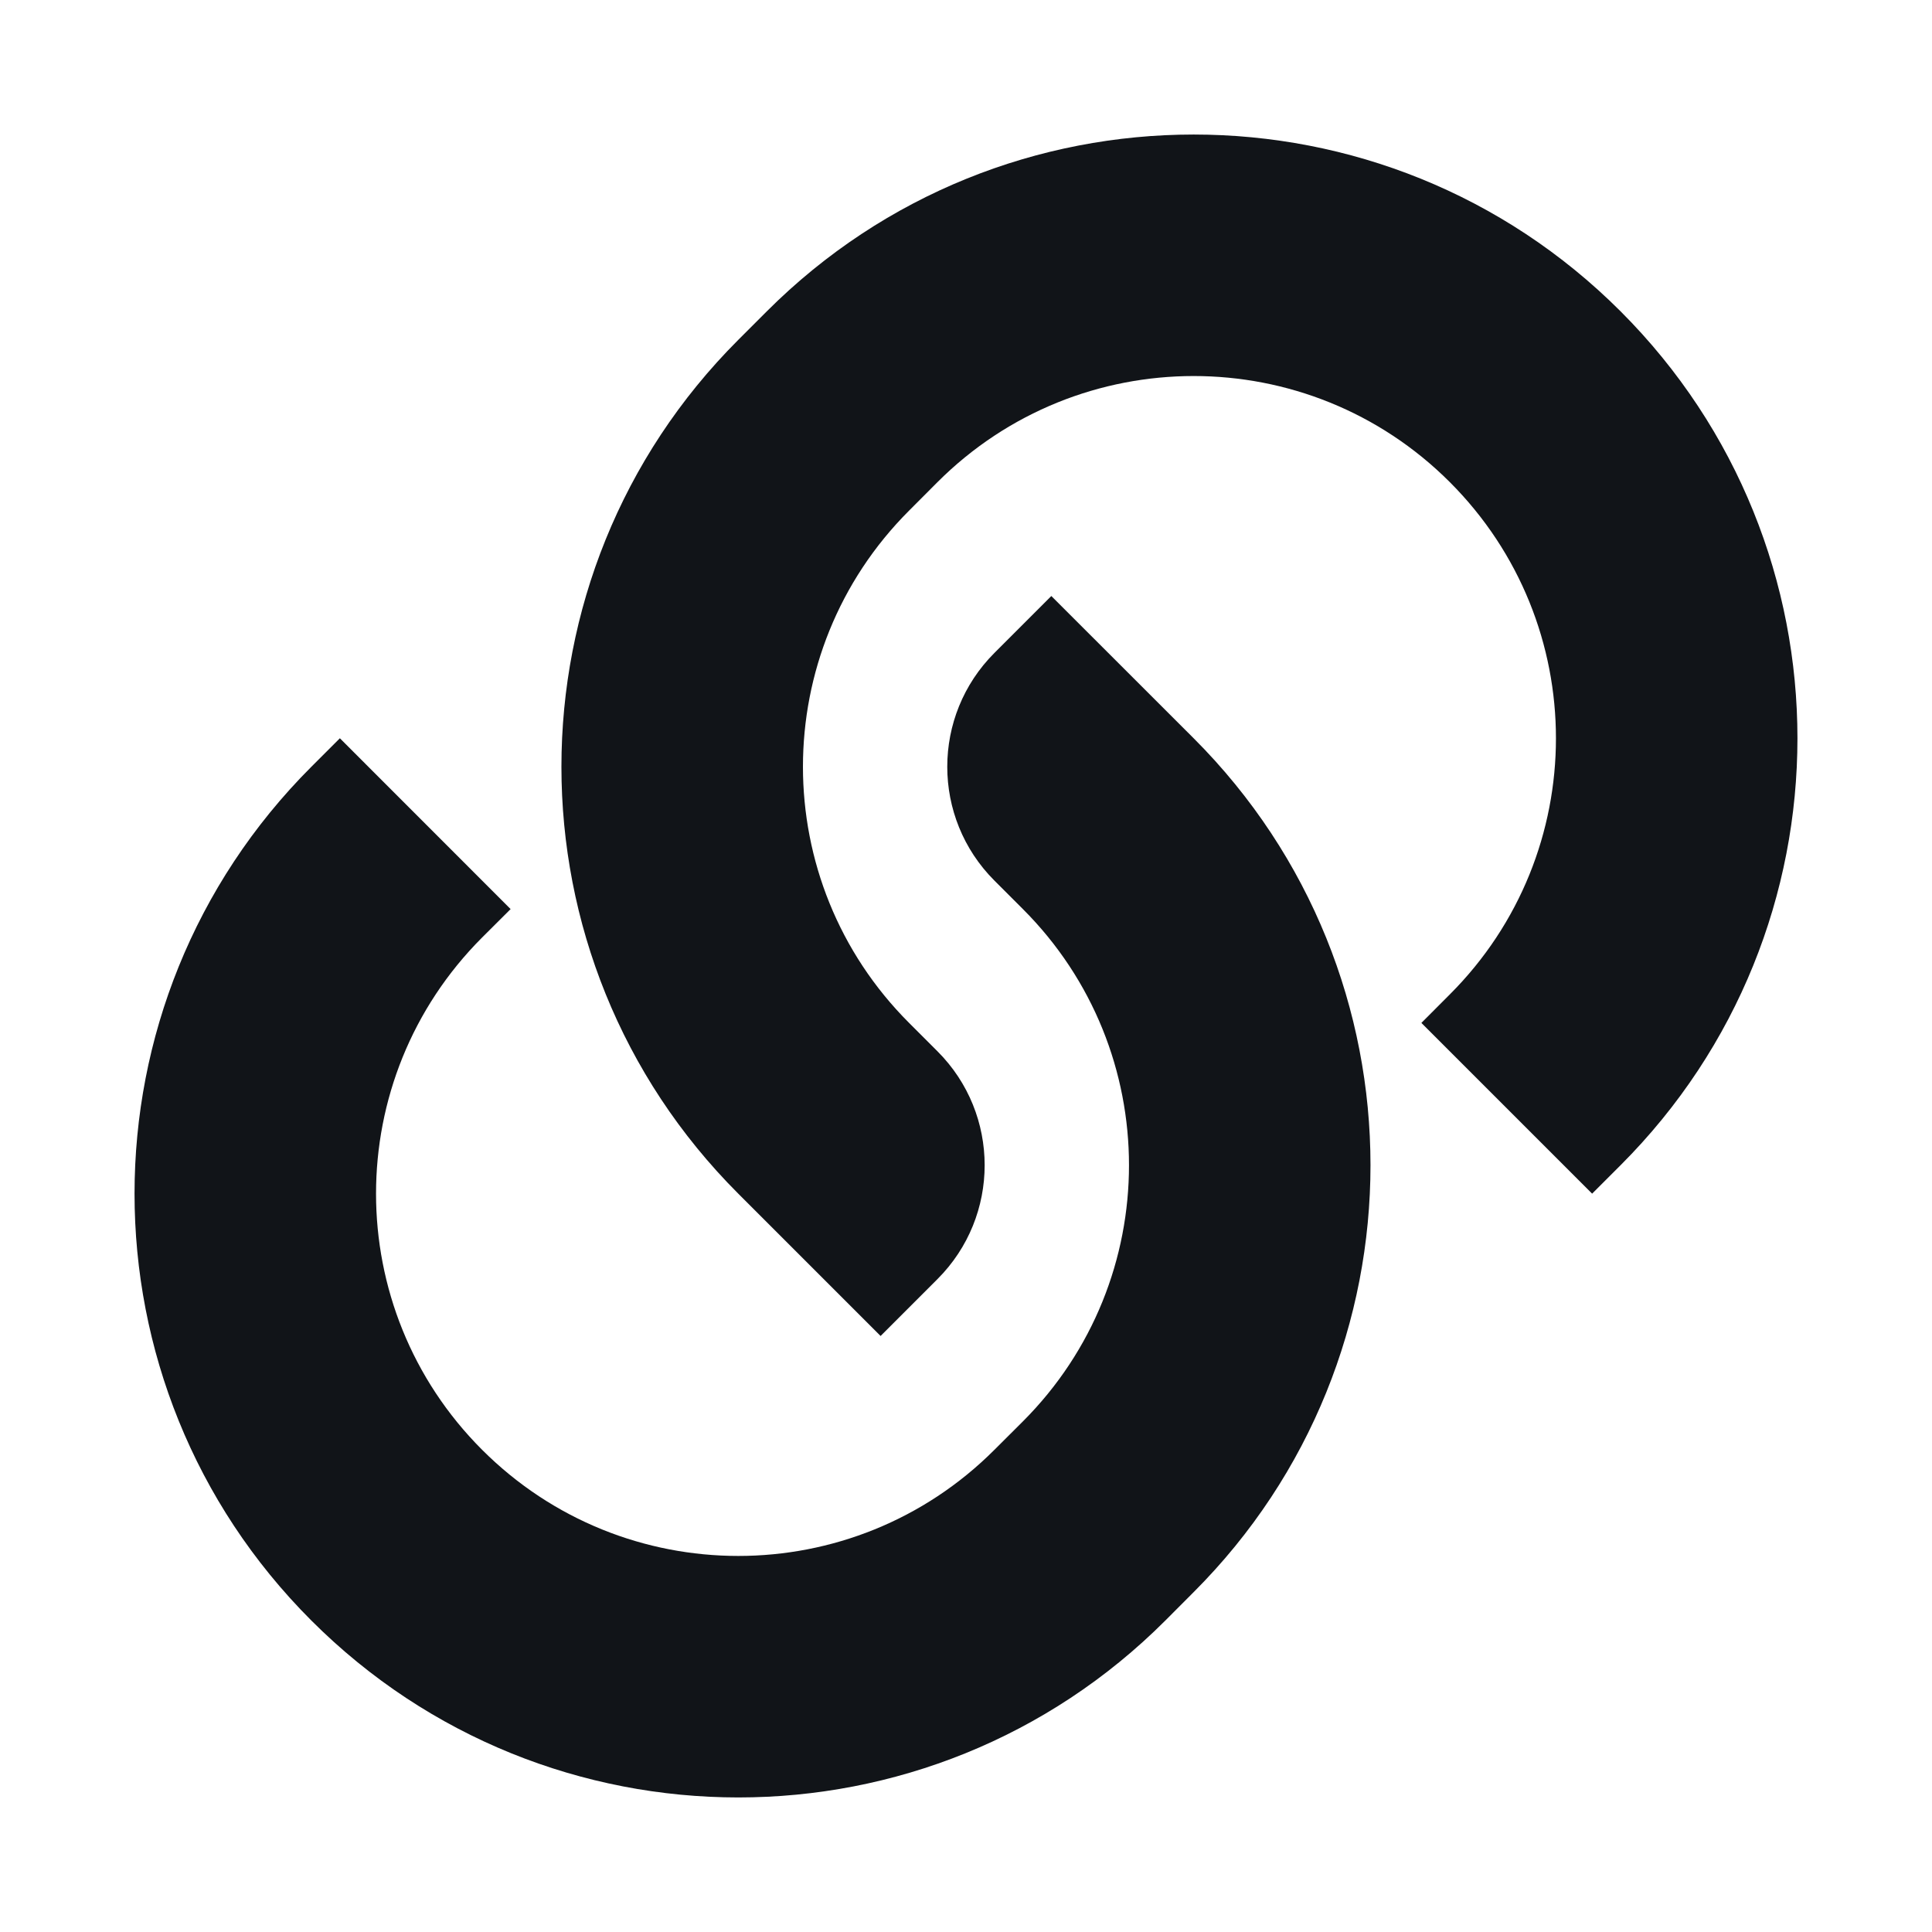<svg width="24" height="24" viewBox="0 0 24 24" fill="none" xmlns="http://www.w3.org/2000/svg">
<path fill-rule="evenodd" clip-rule="evenodd" d="M13.06 7.404L14.828 9.171C17.757 12.1 17.757 16.849 14.828 19.778L14.475 20.132C11.546 23.061 6.797 23.061 3.868 20.131C0.939 17.203 0.939 12.454 3.868 9.525L4.222 9.171L6.343 11.293L5.989 11.646C4.232 13.404 4.232 16.253 5.989 18.01C7.747 19.768 10.596 19.768 12.353 18.01L12.707 17.657C14.464 15.899 14.464 13.05 12.707 11.293L12.353 10.939C11.572 10.158 11.572 8.892 12.353 8.111L13.06 7.404ZM19.778 14.828L17.657 12.707L18.01 12.353C19.768 10.596 19.768 7.747 18.01 5.989C16.253 4.232 13.404 4.232 11.646 5.989L11.293 6.343C9.535 8.1 9.535 10.95 11.293 12.707L11.646 13.06C12.427 13.841 12.427 15.108 11.646 15.889L10.939 16.596L9.171 14.828C6.242 11.899 6.242 7.151 9.171 4.222L9.525 3.868C12.454 0.939 17.203 0.939 20.132 3.868C23.061 6.797 23.061 11.546 20.131 14.475L19.778 14.828Z" fill="#111418"/>
</svg>
